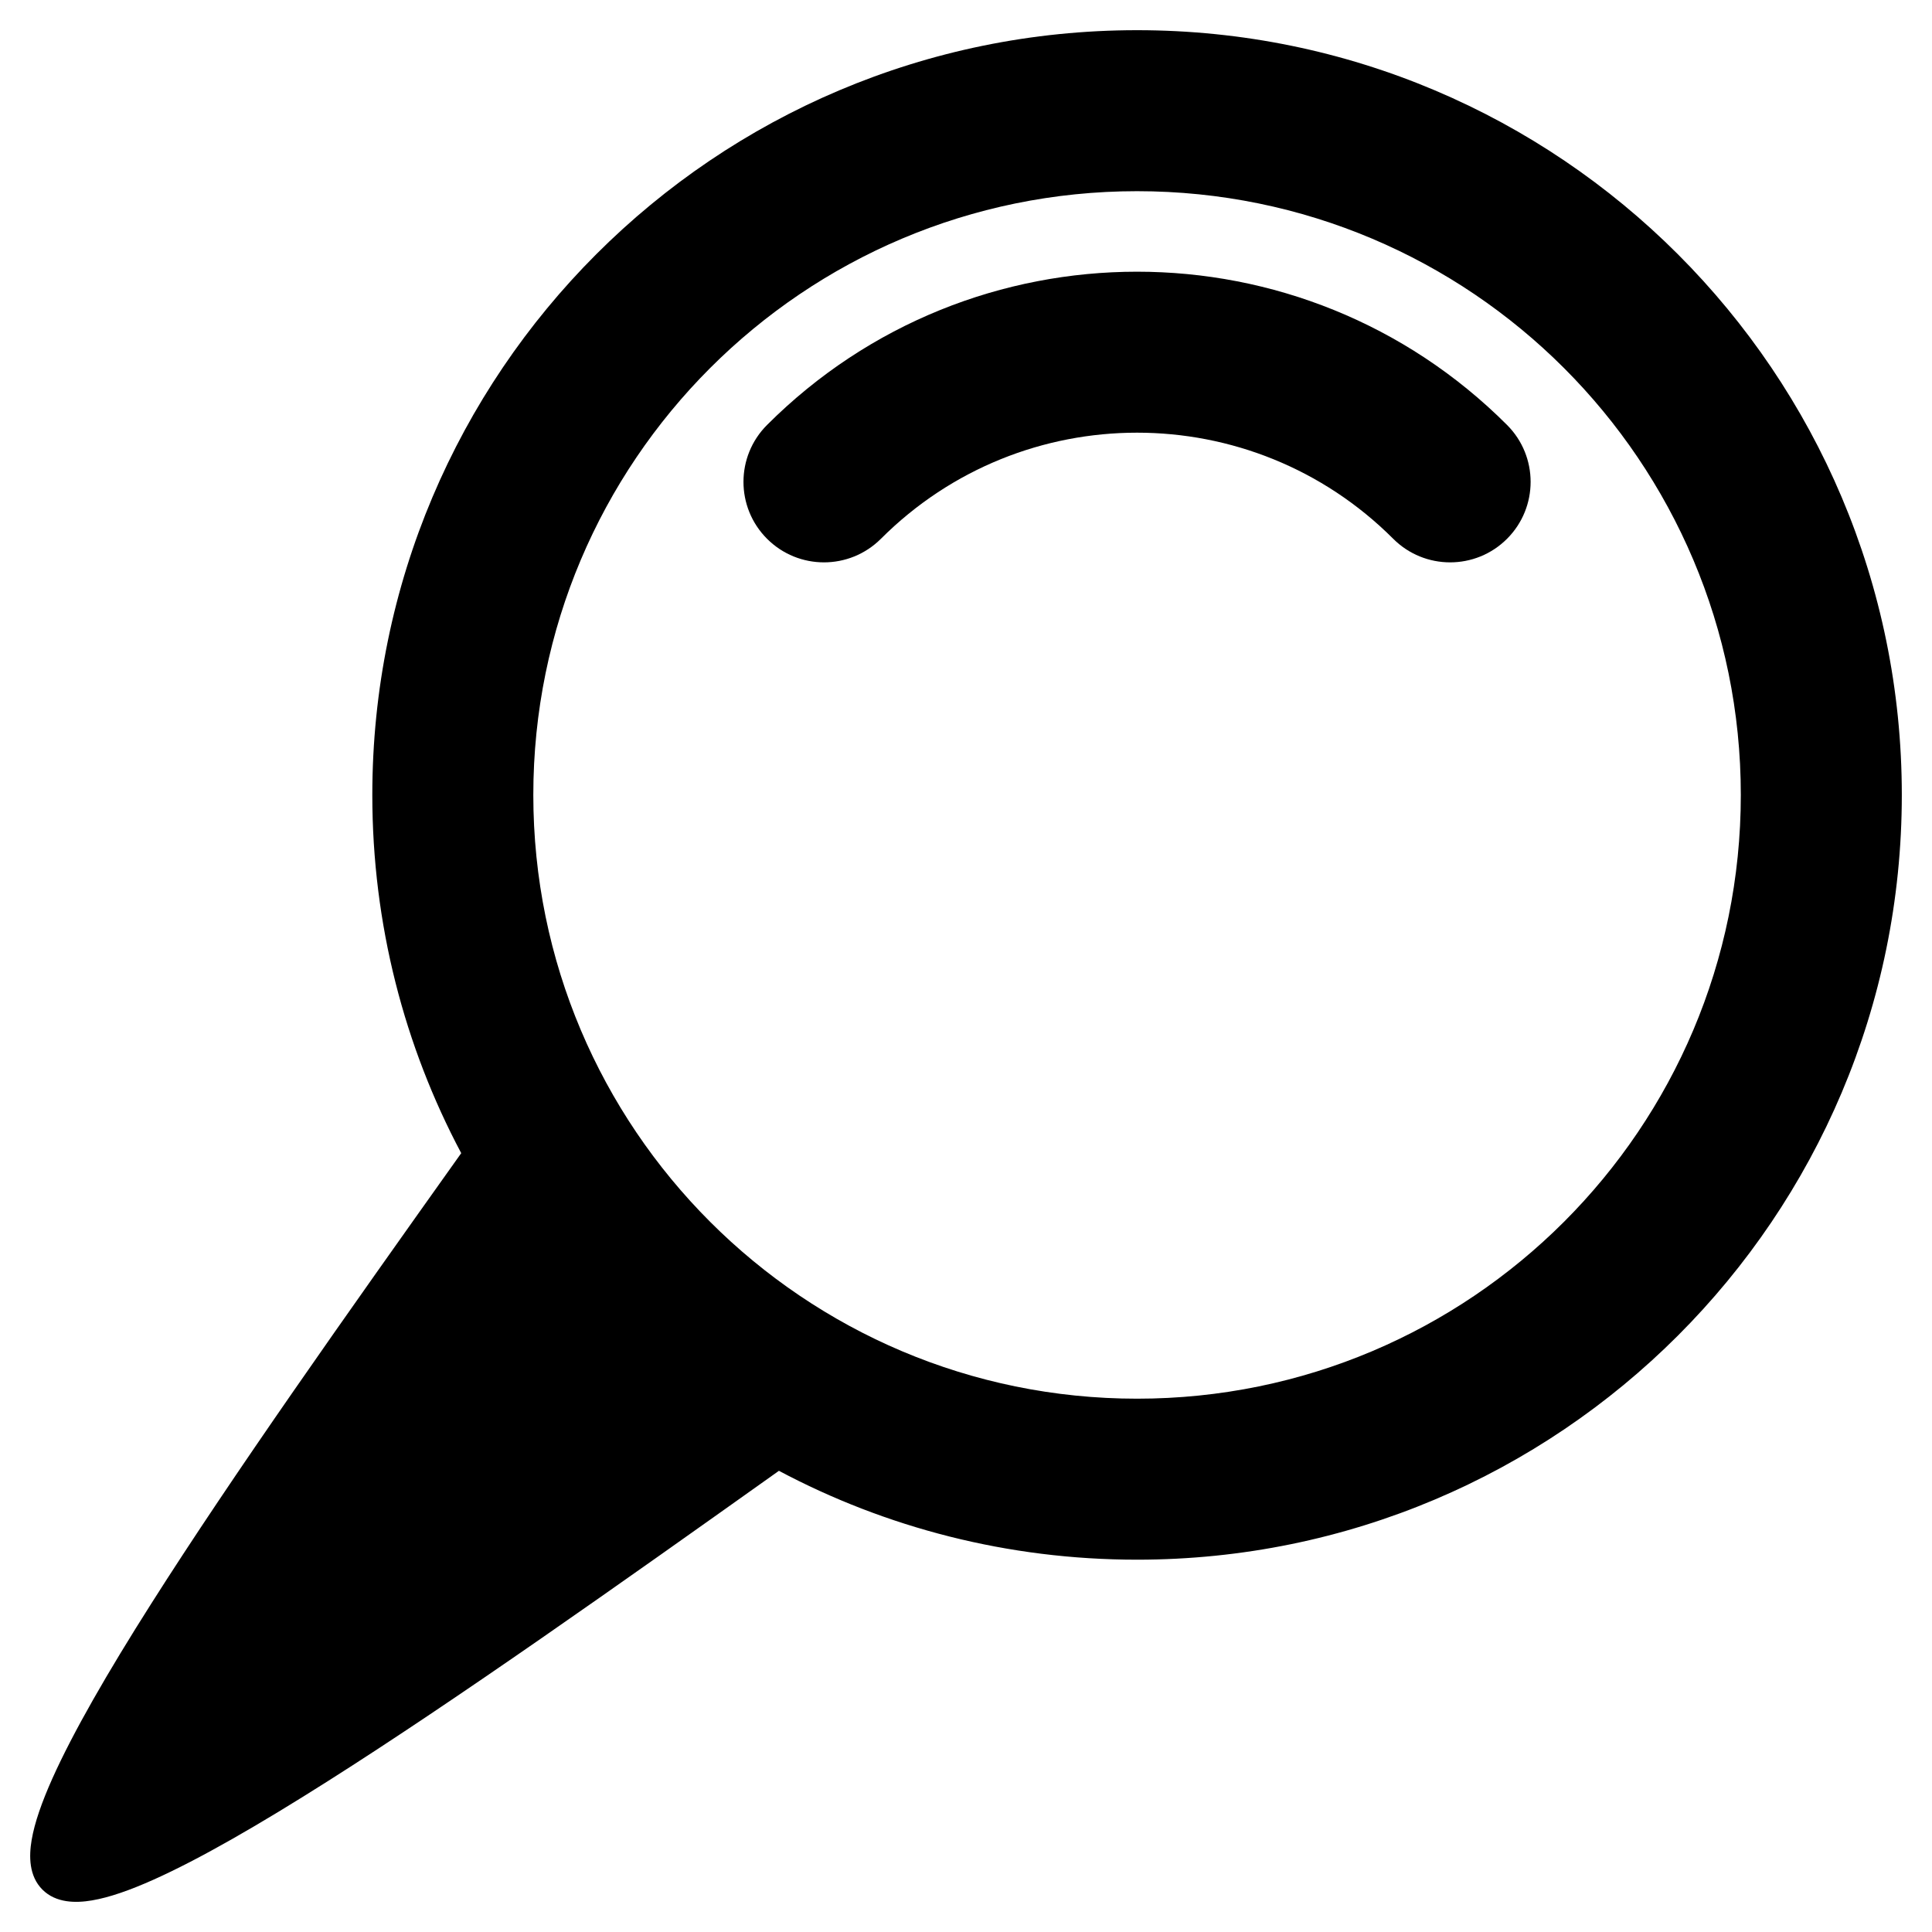 <svg xmlns="http://www.w3.org/2000/svg" fill="none" viewBox="0 0 48 48" id="Pin-2--Streamline-Plump-Remix">
  <desc>
    Pin 2 Streamline Icon: https://streamlinehq.com
  </desc>
  <g id="pin-2--pin-push-thumbtack">
    <path id="Union" fill="#000000" fill-rule="evenodd" d="M28.25 4.75c-8.284 0 -15 6.716 -15 15s6.716 15 15 15 15 -6.716 15 -15 -6.716 -15 -15 -15Zm-19 15c0 -10.493 8.507 -19 19 -19 10.493 0 19 8.507 19 19 0 10.493 -8.507 19 -19 19 -3.215 0 -6.244 -0.798 -8.898 -2.208 -4.013 2.855 -8.008 5.683 -11.199 7.705 -1.7 1.078 -3.19 1.94 -4.343 2.455 -0.574 0.257 -1.091 0.44 -1.524 0.513 -0.401 0.068 -0.895 0.069 -1.232 -0.268 -0.337 -0.337 -0.336 -0.83 -0.268 -1.232 0.073 -0.433 0.257 -0.95 0.513 -1.524 0.516 -1.153 1.377 -2.644 2.455 -4.343 2.023 -3.19 4.85 -7.185 7.705 -11.198 -1.41 -2.655 -2.209 -5.684 -2.209 -8.9Zm25.364 -6.364c0.781 0.781 2.047 0.781 2.828 0 0.781 -0.781 0.781 -2.047 0 -2.828 -5.077 -5.077 -13.308 -5.077 -18.385 0 -0.781 0.781 -0.781 2.047 0 2.828 0.781 0.781 2.047 0.781 2.829 0 3.515 -3.515 9.213 -3.515 12.728 0Z" clip-rule="evenodd" stroke-width="1"></path>
  </g>
</svg>